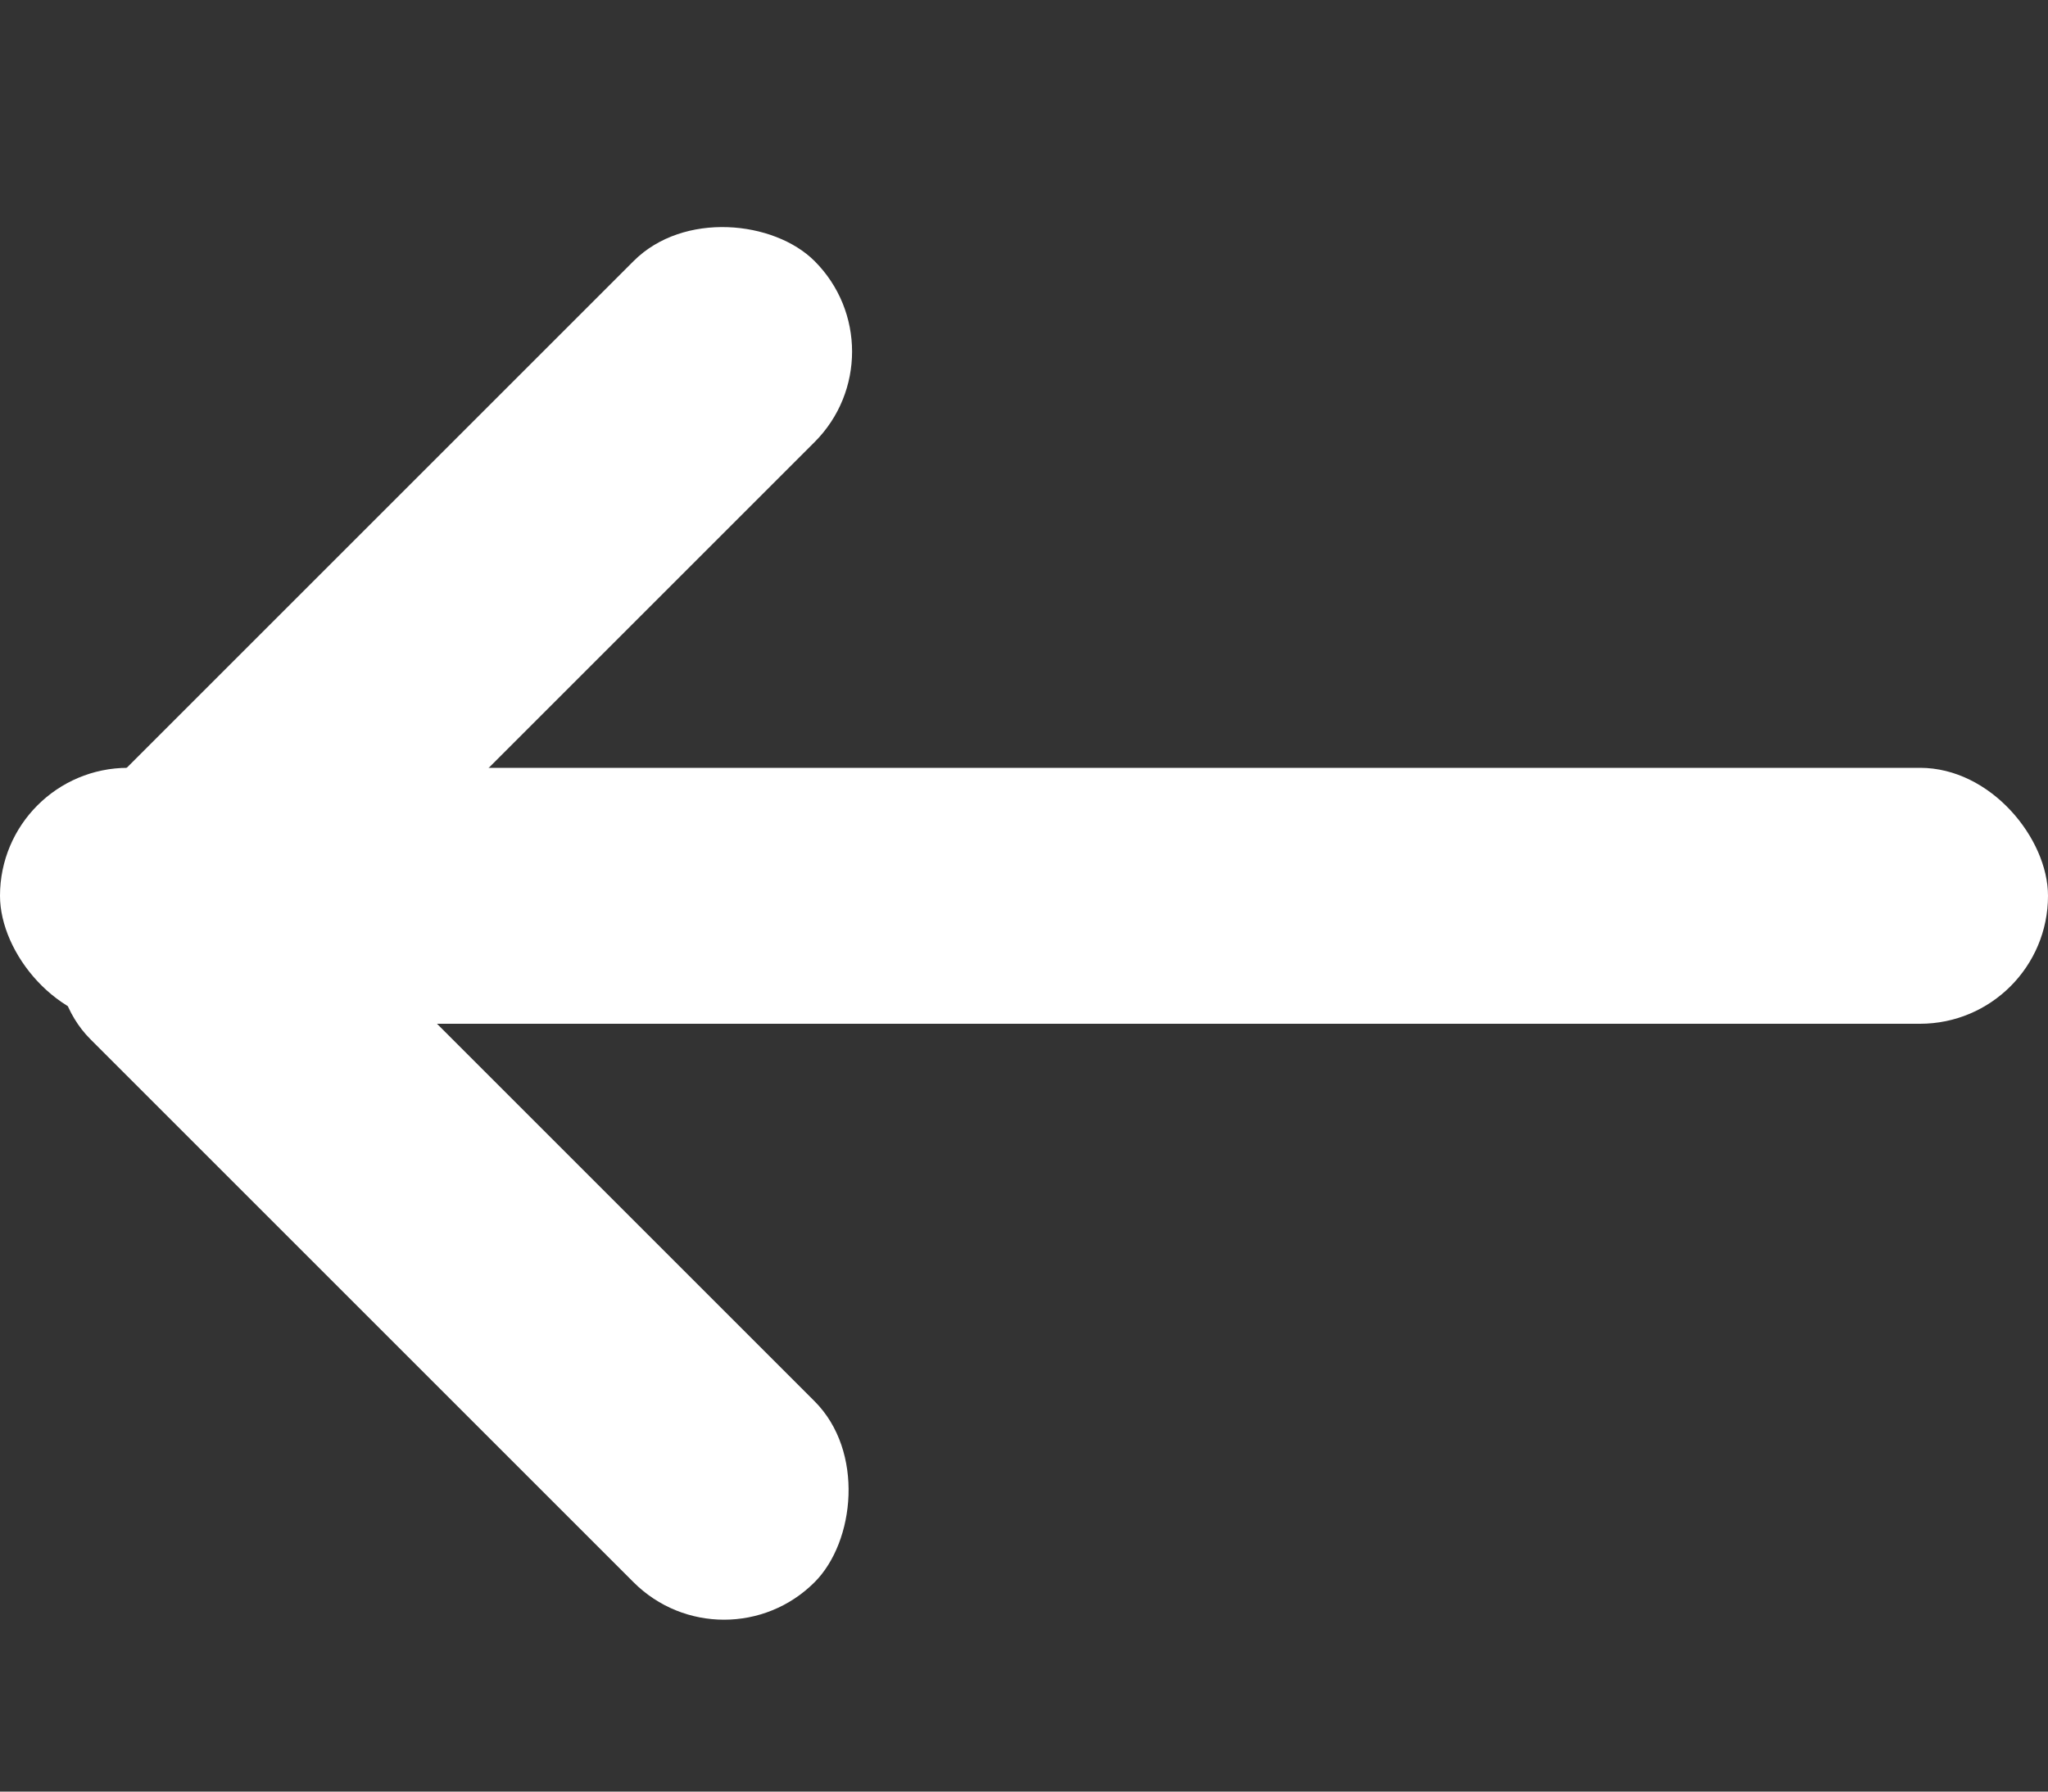 <svg width="24" height="21" viewBox="0 0 24 21" fill="none" xmlns="http://www.w3.org/2000/svg">
<rect x="0" y="0" width="24" height="21" fill="#333333" stroke="none"/>
<rect y="10.485" width="12" height="3" rx="1.5" transform="rotate(-45 0 10.485)" fill="white"/>
<rect y="9" width="24" height="3" rx="1.5" fill="white"/>
<rect x="2.121" y="9" width="12" height="3" rx="1.5" transform="rotate(45 2.121 9)" fill="white"/>
</svg>
